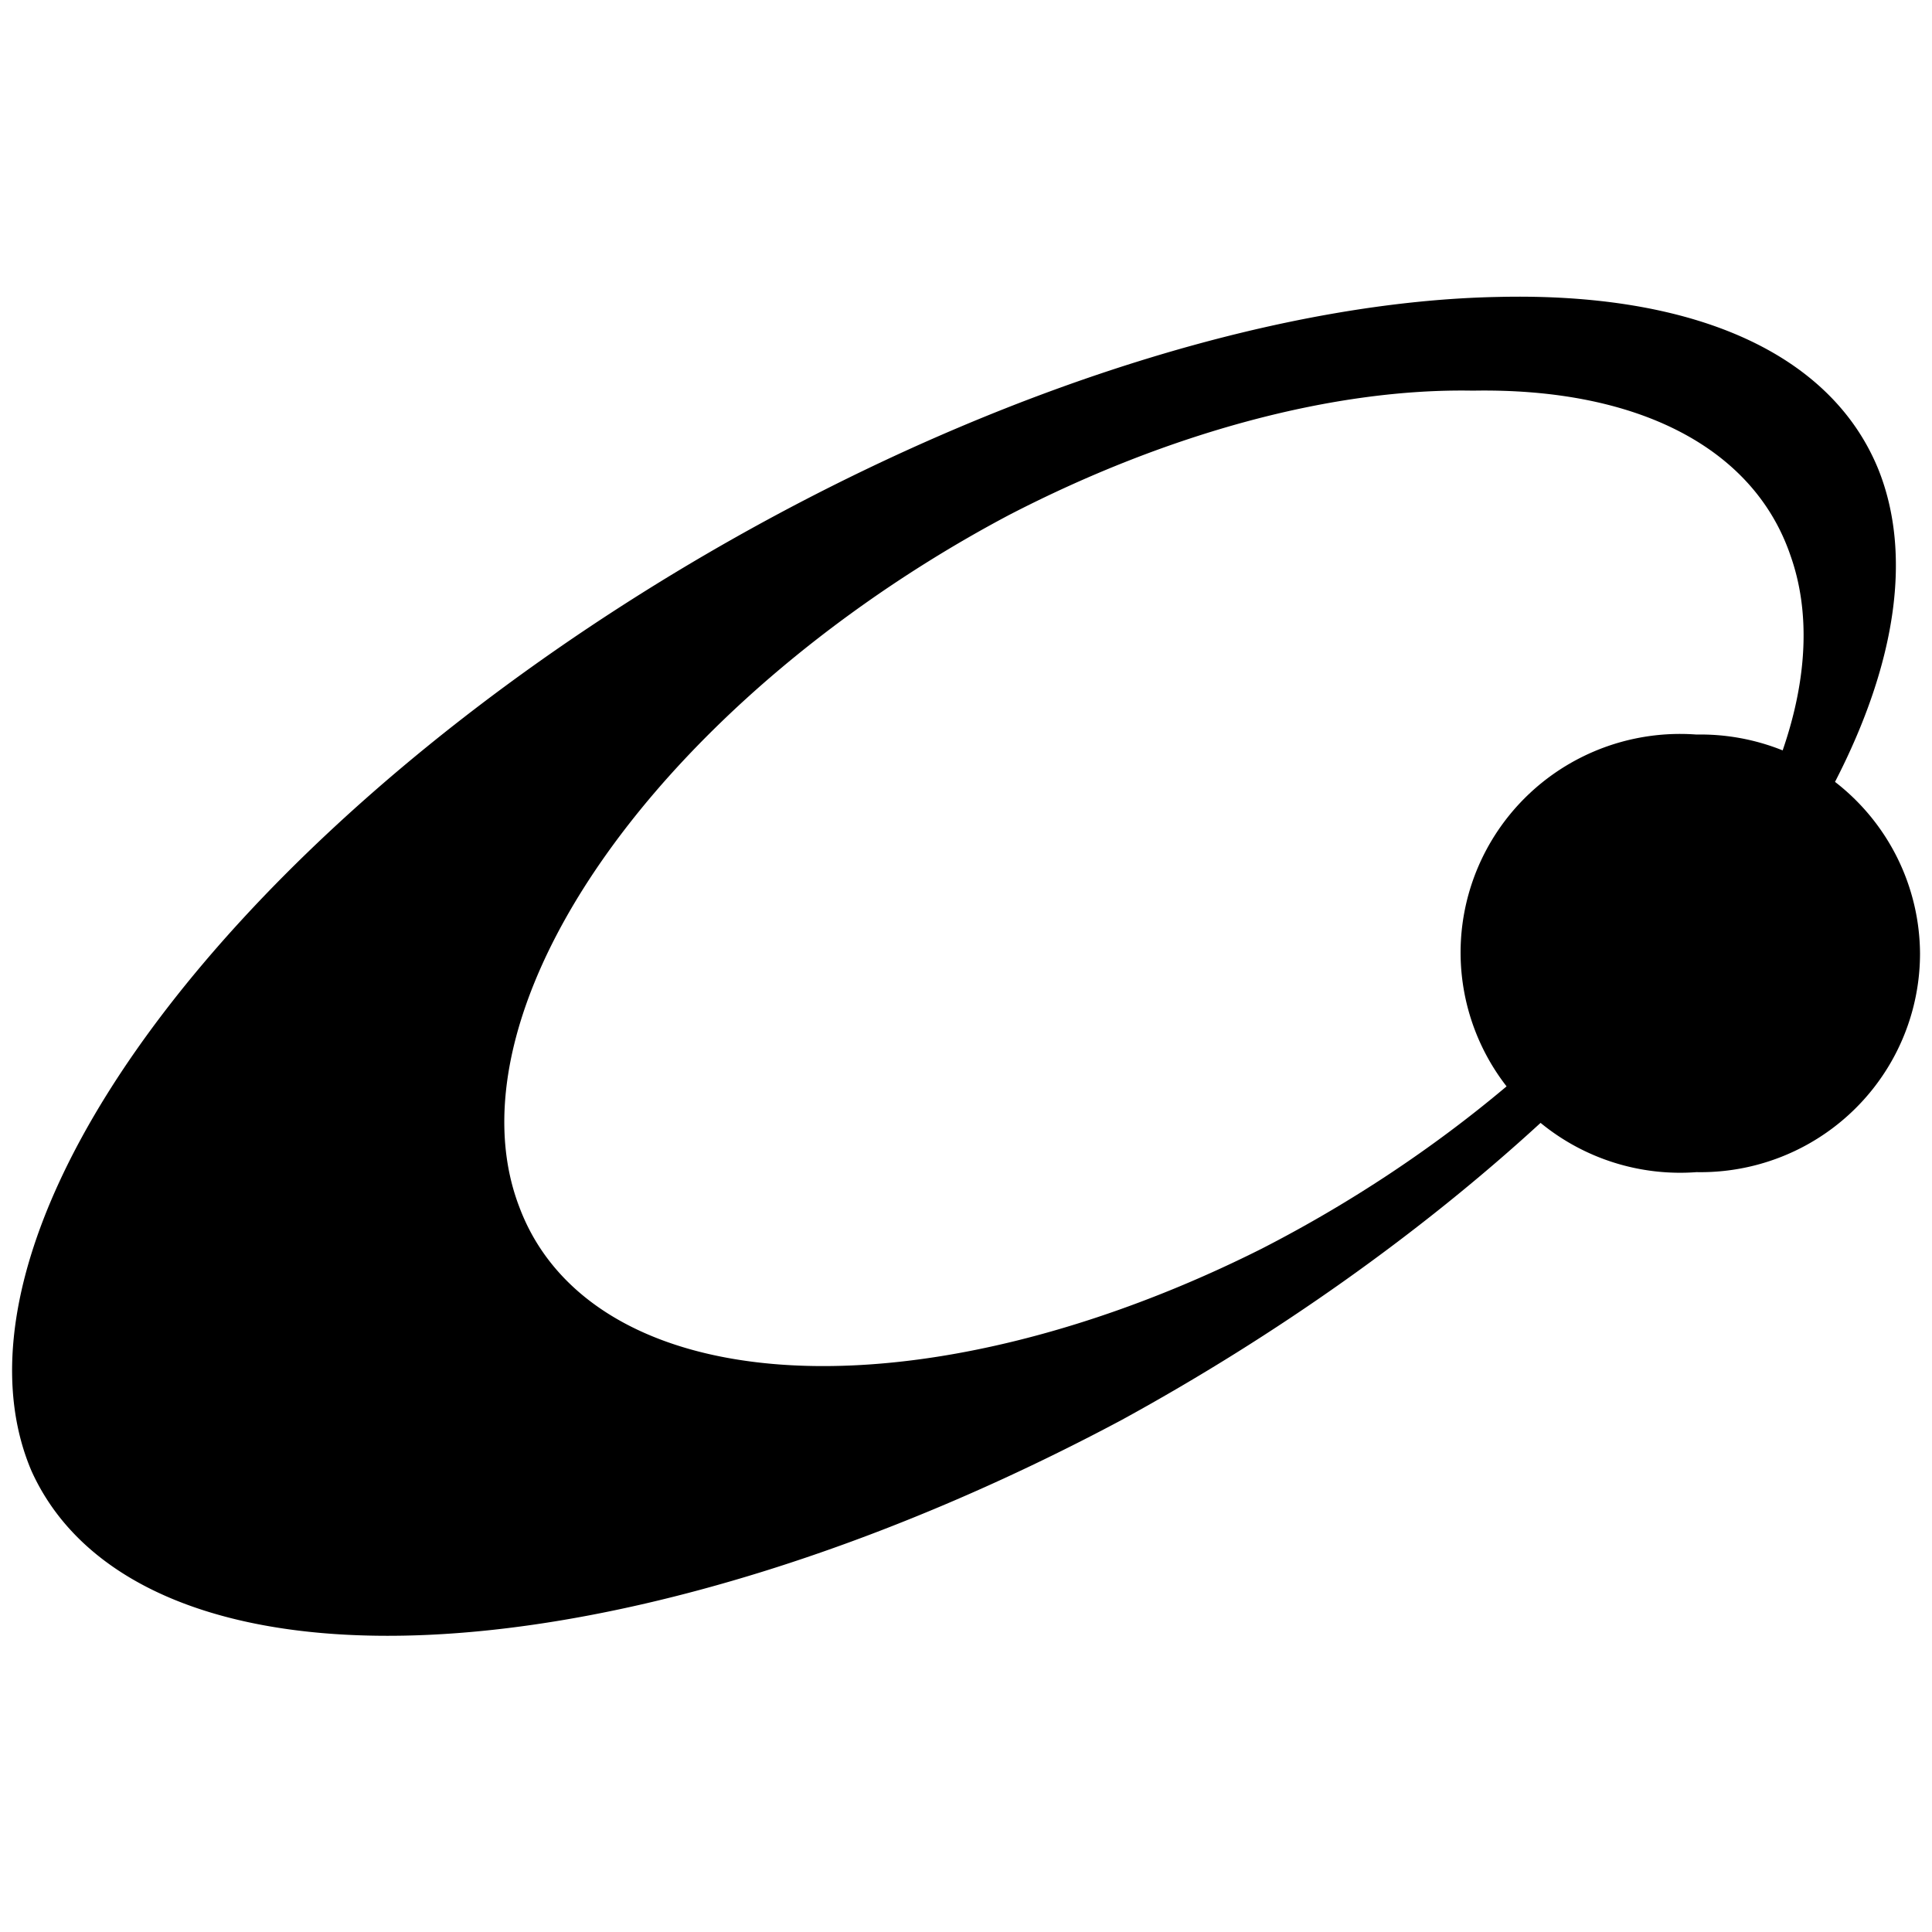 <?xml version="1.0" encoding="UTF-8" standalone="no"?>
<svg
   width="100mm"
   height="100mm"
   viewBox="0 0 100 100"
   version="1.1"
   id="svg5"
   xml:space="preserve"
   inkscape:version="1.2.2 (732a01da63, 2022-12-09)"
   sodipodi:docname="new-element.svg"
   xmlns:inkscape="http://www.inkscape.org/namespaces/inkscape"
   xmlns:sodipodi="http://sodipodi.sourceforge.net/DTD/sodipodi-0.dtd"
   xmlns="http://www.w3.org/2000/svg"
   xmlns:svg="http://www.w3.org/2000/svg"><sodipodi:namedview
     id="namedview7"
     pagecolor="#ffffff"
     bordercolor="#666666"
     borderopacity="1.0"
     inkscape:showpageshadow="2"
     inkscape:pageopacity="0.0"
     inkscape:pagecheckerboard="0"
     inkscape:deskcolor="#d1d1d1"
     inkscape:document-units="mm"
     showgrid="false"
     inkscape:current-layer="layer1" /><defs
     id="defs2" /><g
     inkscape:label="Layer 1"
     inkscape:groupmode="layer"
     id="layer1"><path
       id="path295"
       style="color:#000000;clip-rule:nonzero;display:inline;overflow:visible;visibility:visible;opacity:1;isolation:auto;color-interpolation:sRGB;color-interpolation-filters:linearRGB;solid-color:#000000;solid-opacity:1;fill:#000000;fill-opacity:1;fill-rule:evenodd;stroke:none;stroke-width:5.3;stroke-linecap:butt;stroke-linejoin:miter;stroke-miterlimit:4;stroke-dasharray:none;stroke-dashoffset:0;stroke-opacity:1;color-rendering:auto;image-rendering:auto;shape-rendering:auto;text-rendering:auto;enable-background:accumulate"
       inkscape:transform-center-x="0.3962"
       inkscape:transform-center-y="-0.9341"
       d="M 77.51,15.37 A 24.94,54.37 59.89 0 0 39.67,26.93 24.94,54.37 59.89 0 0 1.627,76.13 24.94,54.37 59.89 0 0 58.07,73.49 24.94,54.37 59.89 0 0 79.74,58.12 a 11.36,11.32 0 0 0 8.07,2.55 11.36,11.32 0 0 0 11.57,-11.3 11.36,11.32 0 0 0 -4.4,-8.9 24.94,54.37 59.89 0 0 2.25,-16.16 24.94,54.37 59.89 0 0 -19.72,-8.94 z m -1.27,4.85 a 19.74,36.91 59.32 0 1 16.43,8.52 19.74,36.91 59.32 0 1 -0.4,10.1 11.36,11.32 0 0 0 -4.46,-0.82 11.36,11.32 0 0 0 -12.21,11.37 11.36,11.32 0 0 0 2.38,6.84 19.74,36.91 59.32 0 1 -12.67,8.4 19.74,36.91 59.32 0 1 -38.42,-2.13 19.74,36.91 59.32 0 1 25.35,-35.85 19.74,36.91 59.32 0 1 24,-6.43 z" /></g></svg>
